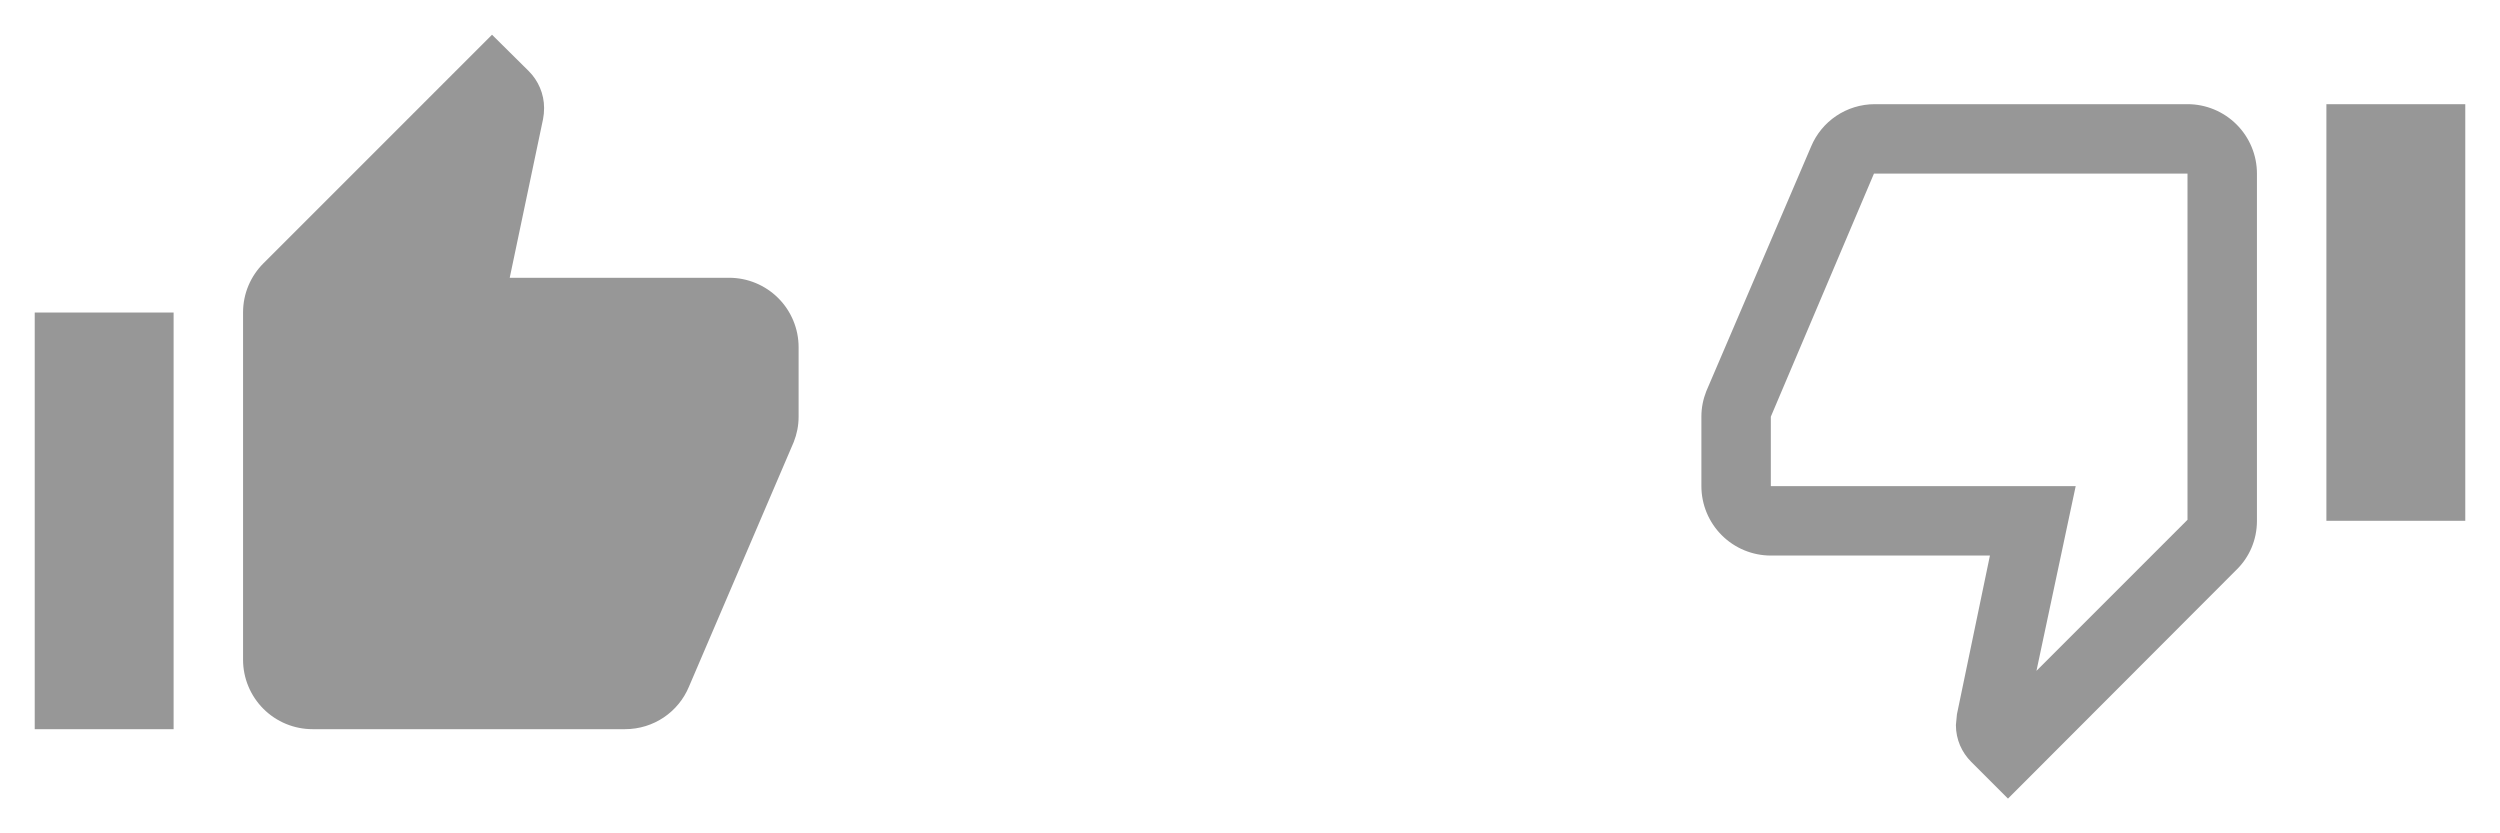 <svg width="72" height="24" viewBox="0 0 72 24" fill="none" xmlns="http://www.w3.org/2000/svg">
<path d="M23 10C23 9.47 22.789 8.961 22.414 8.586C22.039 8.211 21.53 8 21 8H14.68L15.64 3.43C15.66 3.33 15.67 3.22 15.67 3.11C15.67 2.7 15.5 2.32 15.23 2.05L14.17 1L7.59 7.58C7.22 7.95 7 8.45 7 9V19C7 19.53 7.211 20.039 7.586 20.414C7.961 20.789 8.47 21 9 21H18C18.83 21 19.54 20.5 19.84 19.78L22.86 12.73C22.95 12.5 23 12.26 23 12V10ZM1 21H5V9H1V21Z" fill="#979797"/>
<path d="M67 15V3H71V15H67ZM63 3C63.53 3 64.039 3.211 64.414 3.586C64.789 3.961 65 4.47 65 5V15C65 15.55 64.78 16.05 64.41 16.41L57.83 23L56.77 21.94C56.5 21.67 56.33 21.3 56.33 20.88L56.36 20.57L57.31 16H51C50.47 16 49.961 15.789 49.586 15.414C49.211 15.039 49 14.53 49 14V12C49 11.74 49.05 11.5 49.14 11.27L52.16 4.22C52.46 3.5 53.17 3 54 3H63ZM63 5H53.97L51 12V14H59.78L58.65 19.32L63 14.97V5Z" fill="#979797"/>
</svg>
